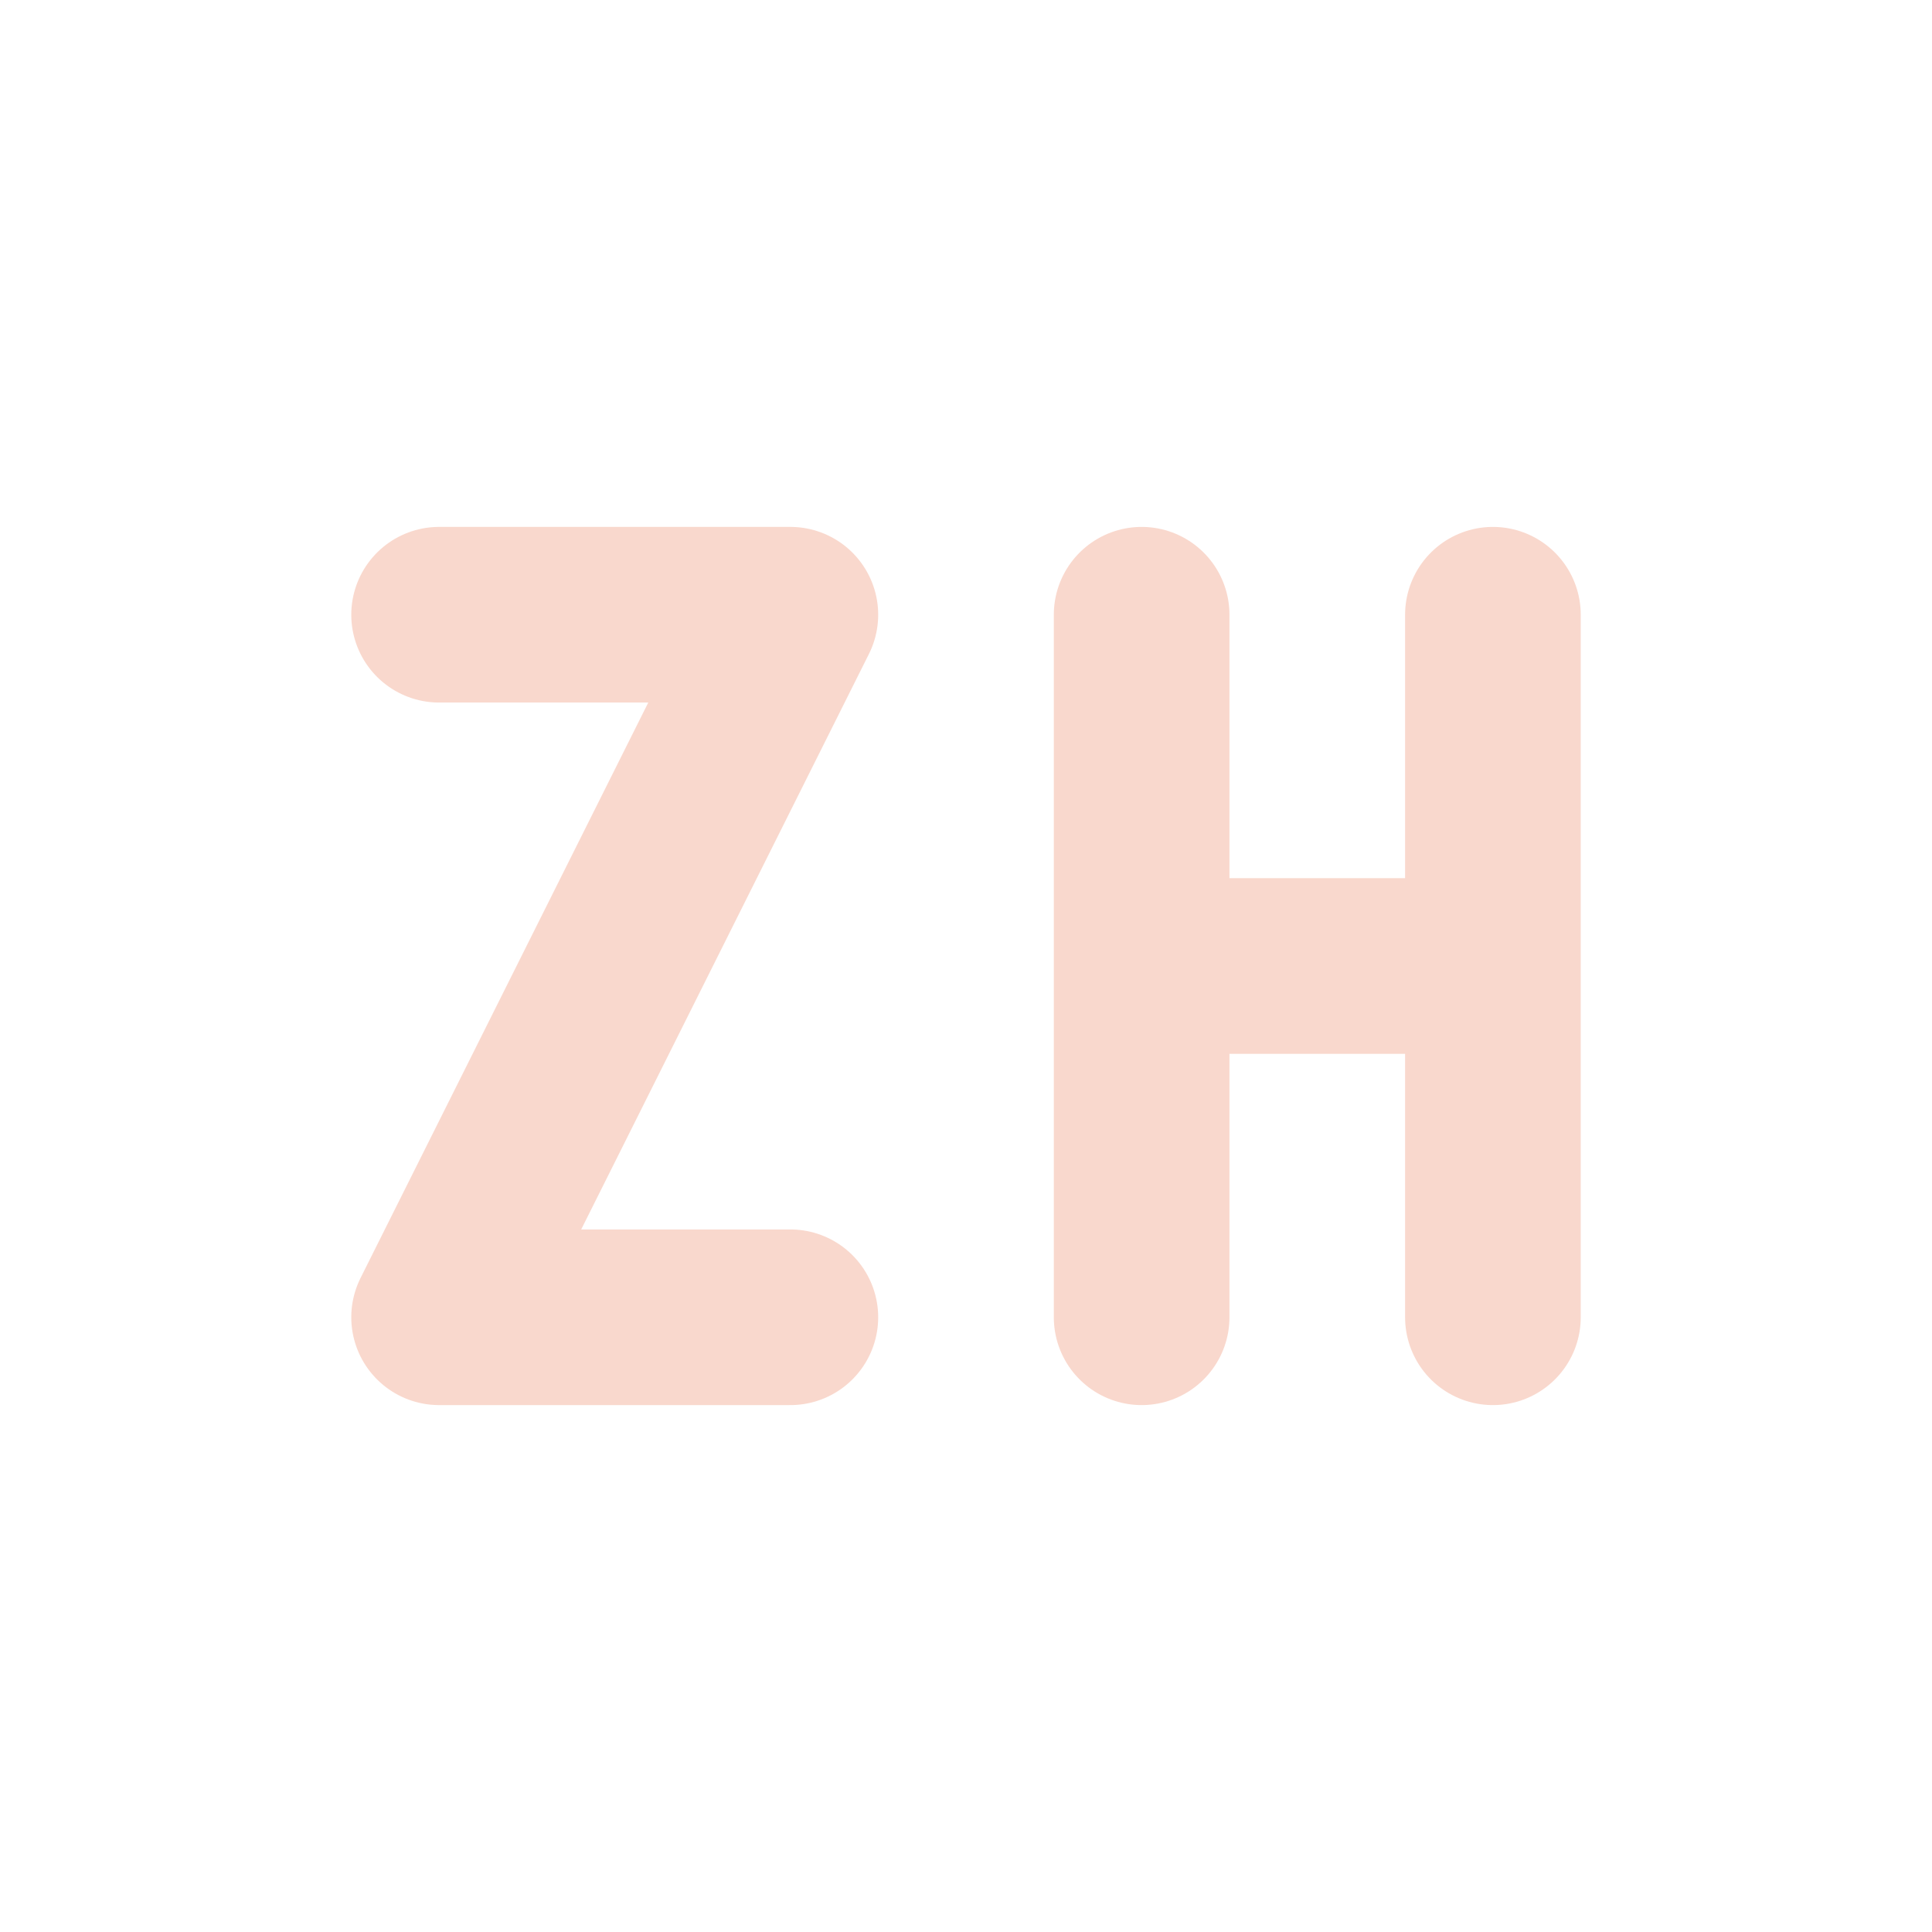 <svg xmlns="http://www.w3.org/2000/svg" width="22" height="22" version="1.1">
 <defs>
  <style id="current-color-scheme" type="text/css">
   .ColorScheme-Text { color:#f9d8cd; } .ColorScheme-Highlight { color:#721f6a; } .ColorScheme-NeutralText { color:#ef8d6c; } .ColorScheme-PositiveText { color:#e95e2f; } .ColorScheme-NegativeText { color:#671c60; }
  </style>
 </defs>
 <rect style="opacity:0" width="22" height="22" x="0" y="0"/>
 <path style="fill:none;stroke:currentColor;stroke-width:2;stroke-linecap:round;stroke-linejoin:round" class="ColorScheme-Text" d="m 5,7 4,0 -4,8 4,0 0,0"/>
 <path style="fill:none;stroke:currentColor;stroke-width:2;stroke-linecap:round" class="ColorScheme-Text" d="m 13,11 4,0 m 0,4 0,-8 M 13,15 l 0,-8 0,0"/>
</svg>
